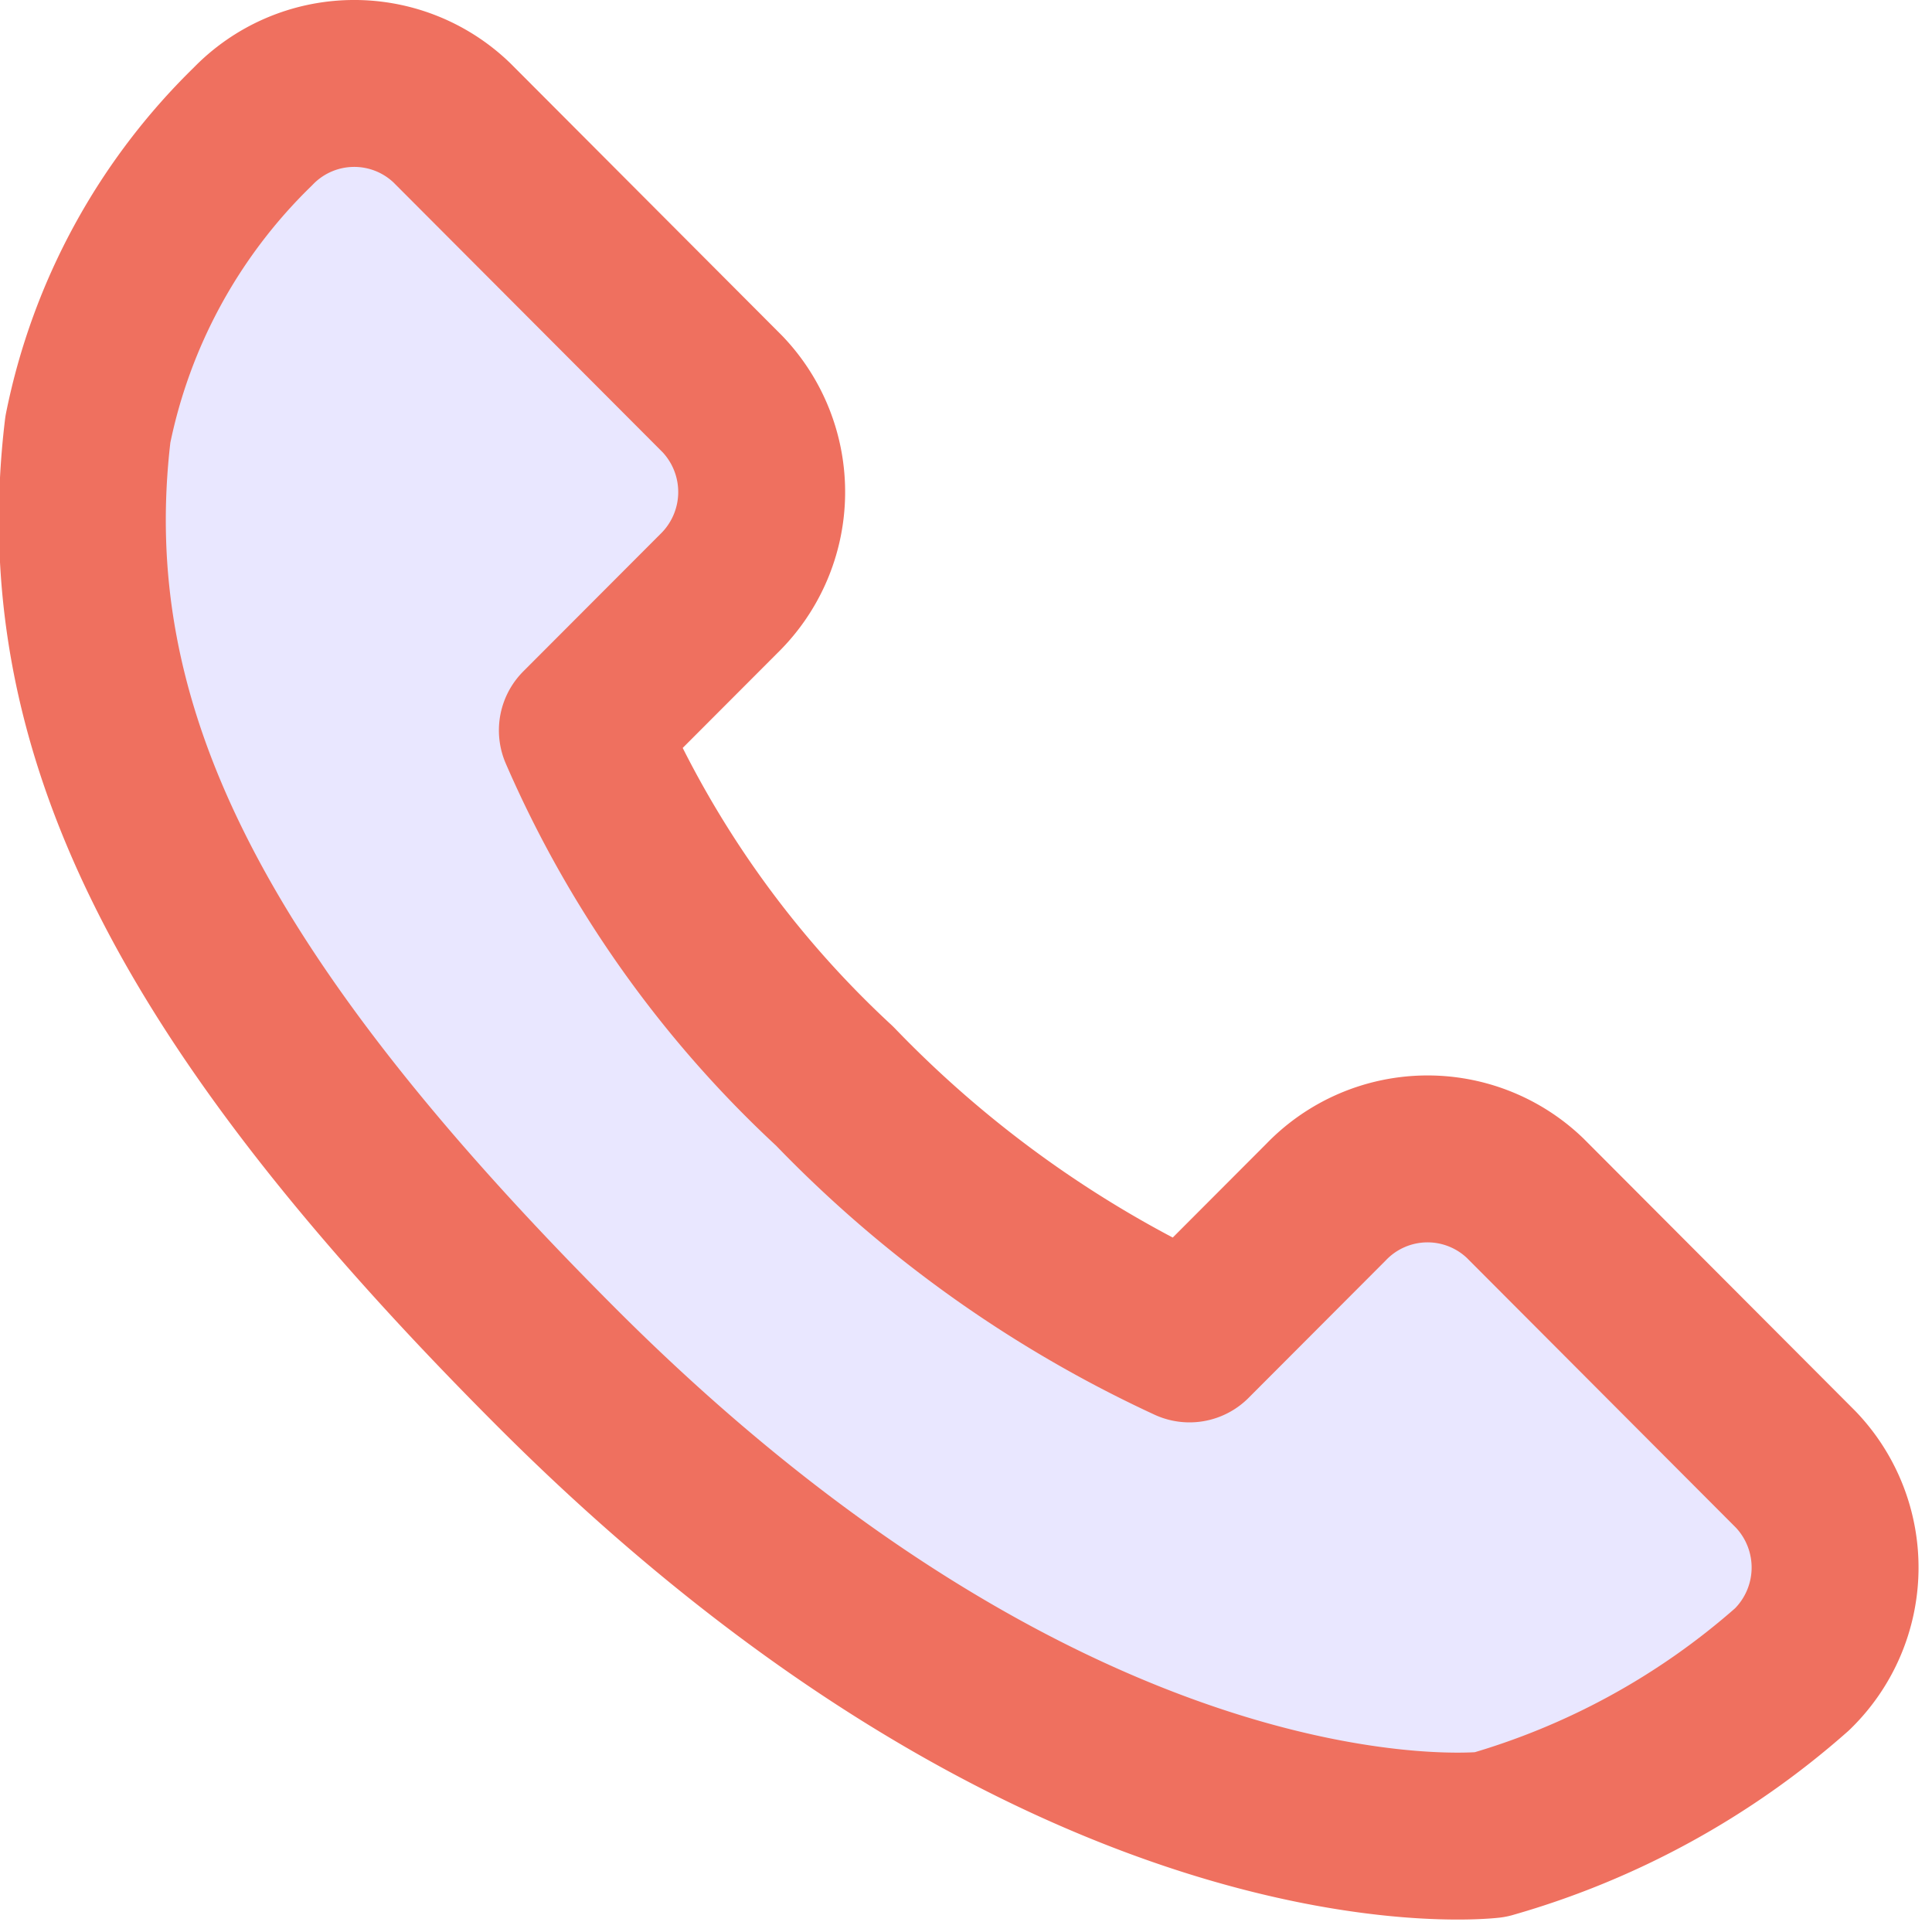 <svg xmlns="http://www.w3.org/2000/svg" width="23.15" height="23.027" viewBox="0 0 23.15 23.027">
  <g id="audio-call" transform="translate(0.987 1)">
    <path id="call" d="M20.529,17l-3.243-3.251A1.688,1.688,0,0,0,14.9,13.8l-1.634,1.637a14.121,14.121,0,0,1-4.252-3.029A12.683,12.683,0,0,1,5.991,8.145L7.627,6.506a1.7,1.7,0,0,0,.043-2.39L4.427.865A1.687,1.687,0,0,0,2.043.91,6.985,6.985,0,0,0,.066,4.539c-.428,3.558,1.194,6.81,5.6,11.223,6.086,6.1,10.99,5.639,11.2,5.616a9.337,9.337,0,0,0,3.621-1.983A1.7,1.7,0,0,0,20.529,17Z" transform="translate(0 -0.394)" fill="#e9e7ff" stroke="#ef705f" stroke-linecap="round" stroke-linejoin="round" stroke-width="2"/>
  </g>
</svg>
